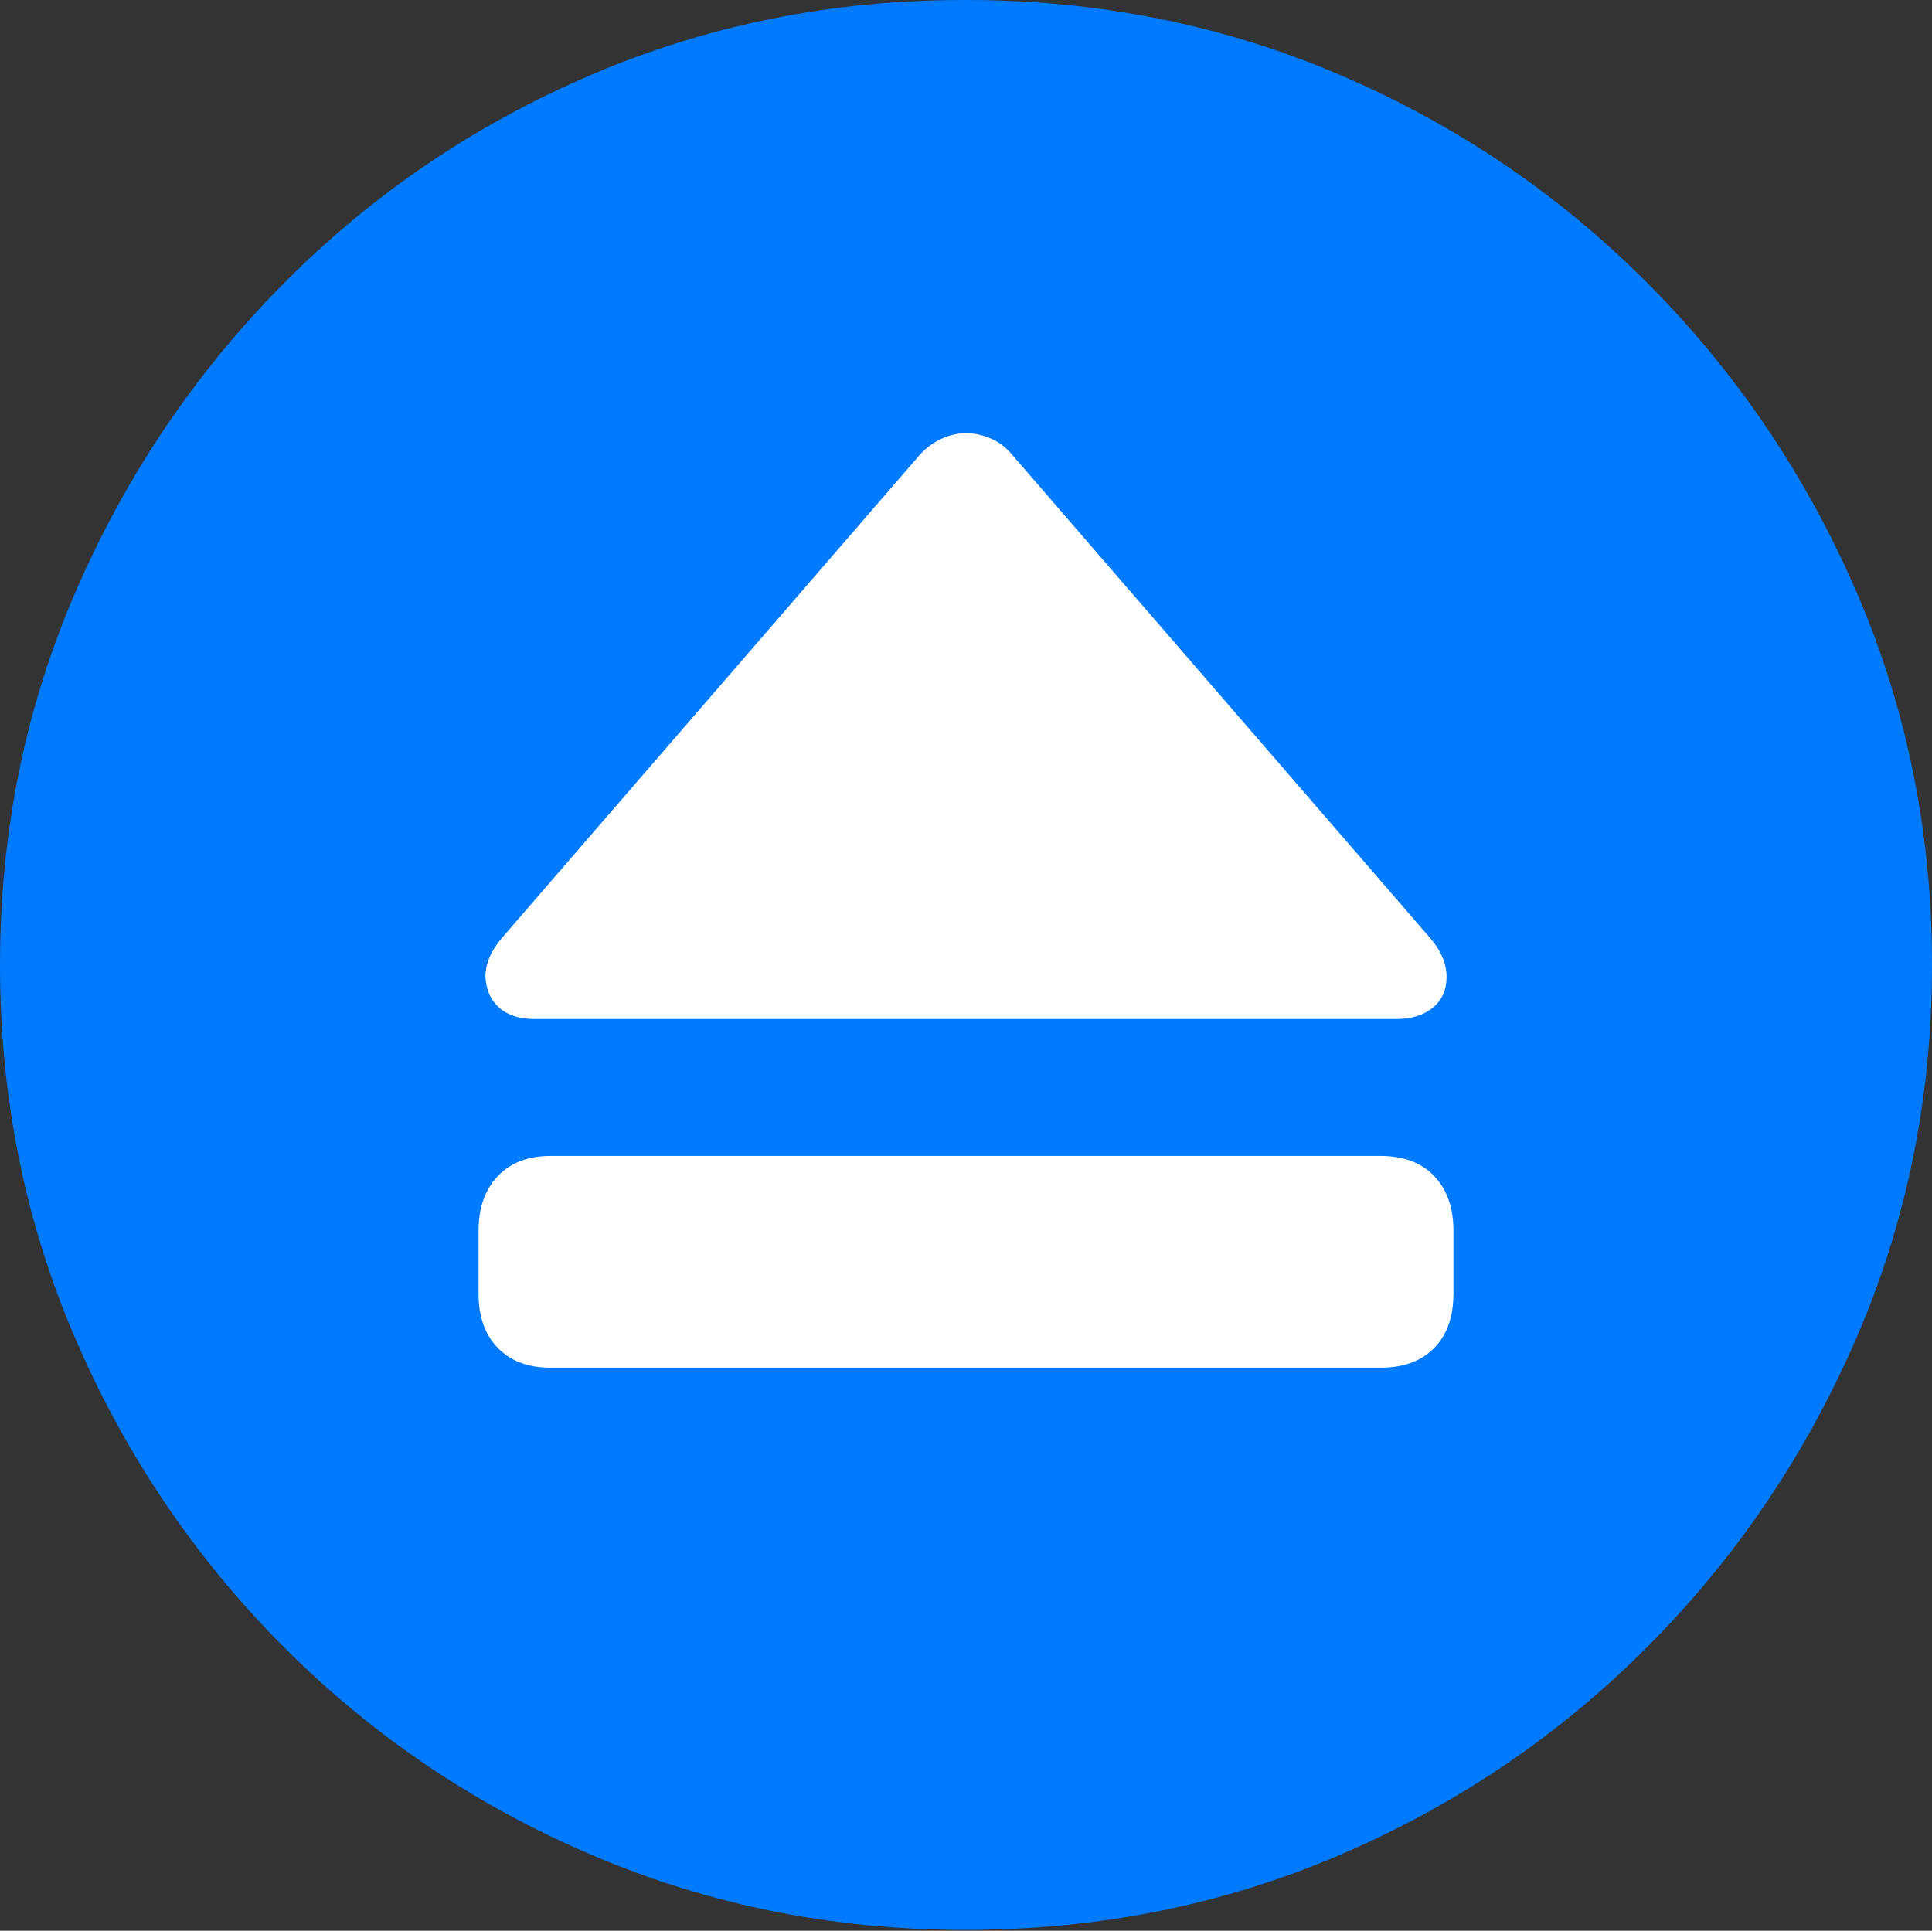 <?xml version="1.0" encoding="UTF-8"?>
<!--Generator: Apple Native CoreSVG 175-->
<!DOCTYPE svg
PUBLIC "-//W3C//DTD SVG 1.1//EN"
       "http://www.w3.org/Graphics/SVG/1.1/DTD/svg11.dtd">
<svg version="1.1" xmlns="http://www.w3.org/2000/svg" xmlns:xlink="http://www.w3.org/1999/xlink" width="19.16" height="19.15">
 <rect width="100%" height="100%" fill="#333333" stroke="none"/>
 <g>
  <rect height="19.15" opacity="0" width="19.16" x="0" y="0"/>
  <path d="M9.57 19.141Q11.553 19.141 13.286 18.398Q15.02 17.656 16.338 16.333Q17.656 15.01 18.408 13.276Q19.16 11.543 19.16 9.57Q19.16 7.598 18.408 5.864Q17.656 4.131 16.338 2.808Q15.02 1.484 13.286 0.742Q11.553 0 9.57 0Q7.598 0 5.864 0.742Q4.131 1.484 2.817 2.808Q1.504 4.131 0.752 5.864Q0 7.598 0 9.57Q0 11.543 0.747 13.276Q1.494 15.01 2.812 16.333Q4.131 17.656 5.869 18.398Q7.607 19.141 9.57 19.141Z" fill="#007aff"/>
  <path d="M5.459 13.565Q5.127 13.565 4.937 13.369Q4.746 13.174 4.746 12.832L4.746 12.207Q4.746 11.865 4.937 11.665Q5.127 11.465 5.459 11.465L13.691 11.465Q14.033 11.465 14.224 11.665Q14.414 11.865 14.414 12.207L14.414 12.832Q14.414 13.174 14.224 13.369Q14.033 13.565 13.691 13.565ZM5.303 10.107Q5.078 10.107 4.951 9.995Q4.824 9.883 4.814 9.688Q4.814 9.482 5 9.277L9.121 4.512Q9.209 4.414 9.331 4.355Q9.453 4.297 9.58 4.297Q9.707 4.297 9.829 4.351Q9.951 4.404 10.039 4.512L14.16 9.277Q14.346 9.482 14.346 9.688Q14.346 9.883 14.209 9.995Q14.072 10.107 13.848 10.107Z" fill="#ffffff"/>
 </g>
</svg>
